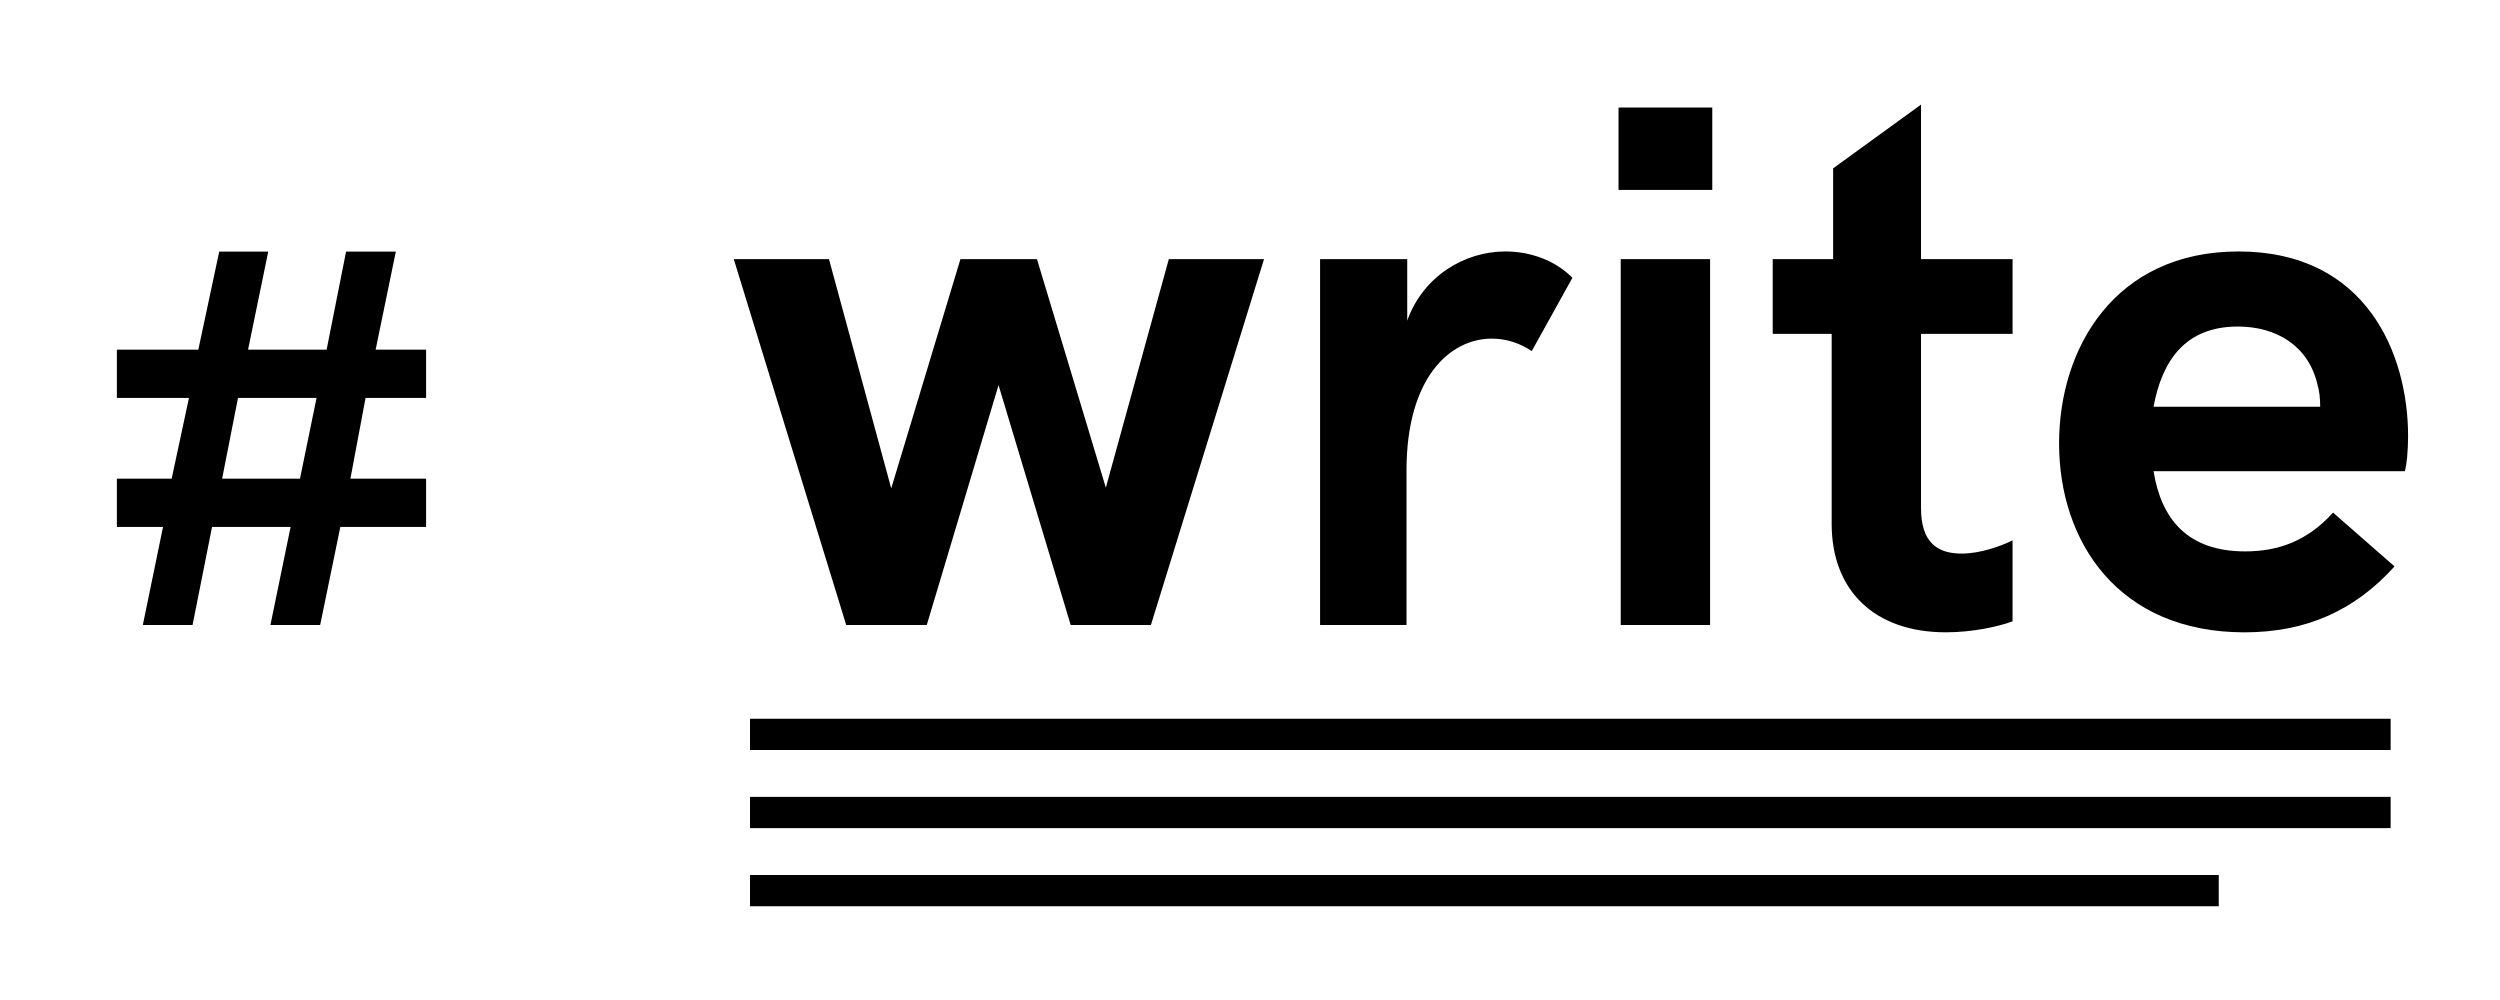 <svg version="1.1" width="120" height="48" viewBox="0 0 120 48" aria-hidden="true">
<path d="M6.856,30l0.969-4.706H5.61v-2.318h2.63l0.83-3.875H5.61v-2.318h3.91l1.003-4.706h2.353l-0.969,4.706h3.771l0.934-4.706H19l-0.969,4.706h2.422v2.318h-2.906l-0.727,3.875h3.633v2.318h-4.117L15.368,30H12.98l0.969-4.706h-3.771L9.243,30H6.856z M10.662,22.976h3.737l0.796-3.875h-3.771L10.662,22.976z"/>
<path d="M35.221,12.439h4.57l2.988,11.004l3.322-11.004h3.674l3.305,10.969l3.023-10.969h4.57L55.243,30h-3.85L47.93,18.486L44.485,30h-3.867L35.221,12.439z"/>
<path d="M63.363,12.439h4.184v2.953c0.756-2.127,2.742-3.322,4.711-3.322c1.16,0,2.373,0.404,3.217,1.266l-1.951,3.516c-0.58-0.387-1.23-0.598-1.916-0.598c-2.004,0-4.096,1.863-4.096,6.328V30h-4.148V12.439z"/>
<path d="M77.689,5.162h4.5v3.955h-4.5V5.162z M77.795,12.439h4.289V30h-4.289V12.439z"/>
<path d="M87.92,25.148v-9.124h-2.83v-3.586h2.9V8.08l4.219-3.059v7.418h4.395v3.586h-4.395v8.367c0,1.688,0.826,2.18,1.951,2.18c0.896,0,1.863-0.352,2.443-0.633v3.885c-0.65,0.246-1.916,0.527-3.199,0.527C89.977,30.352,87.92,28.348,87.92,25.148z"/>
<path d="M98.836,21.281c0-4.57,2.672-9.211,8.613-9.211c6.152,0,8.139,4.939,8.139,8.859c0,0.721-0.07,1.441-0.158,1.688h-12.059c0.369,2.303,1.635,3.85,4.395,3.85c1.582,0,2.988-0.492,4.219-1.863l2.953,2.584c-1.916,2.127-4.254,3.164-7.207,3.164C101.684,30.352,98.836,26.01,98.836,21.281z M111.369,19.523c0-0.387-0.035-0.756-0.141-1.107c-0.439-1.811-1.951-2.742-3.814-2.742c-2.531,0-3.639,1.652-4.043,3.85H111.369z"/>
<rect x="36" y="34.5" width="78.75" height="1.5"/>
<rect x="36" y="42" width="70.5" height="1.5"/>
<rect x="36" y="38.25" width="78.75" height="1.5"/>
</svg>